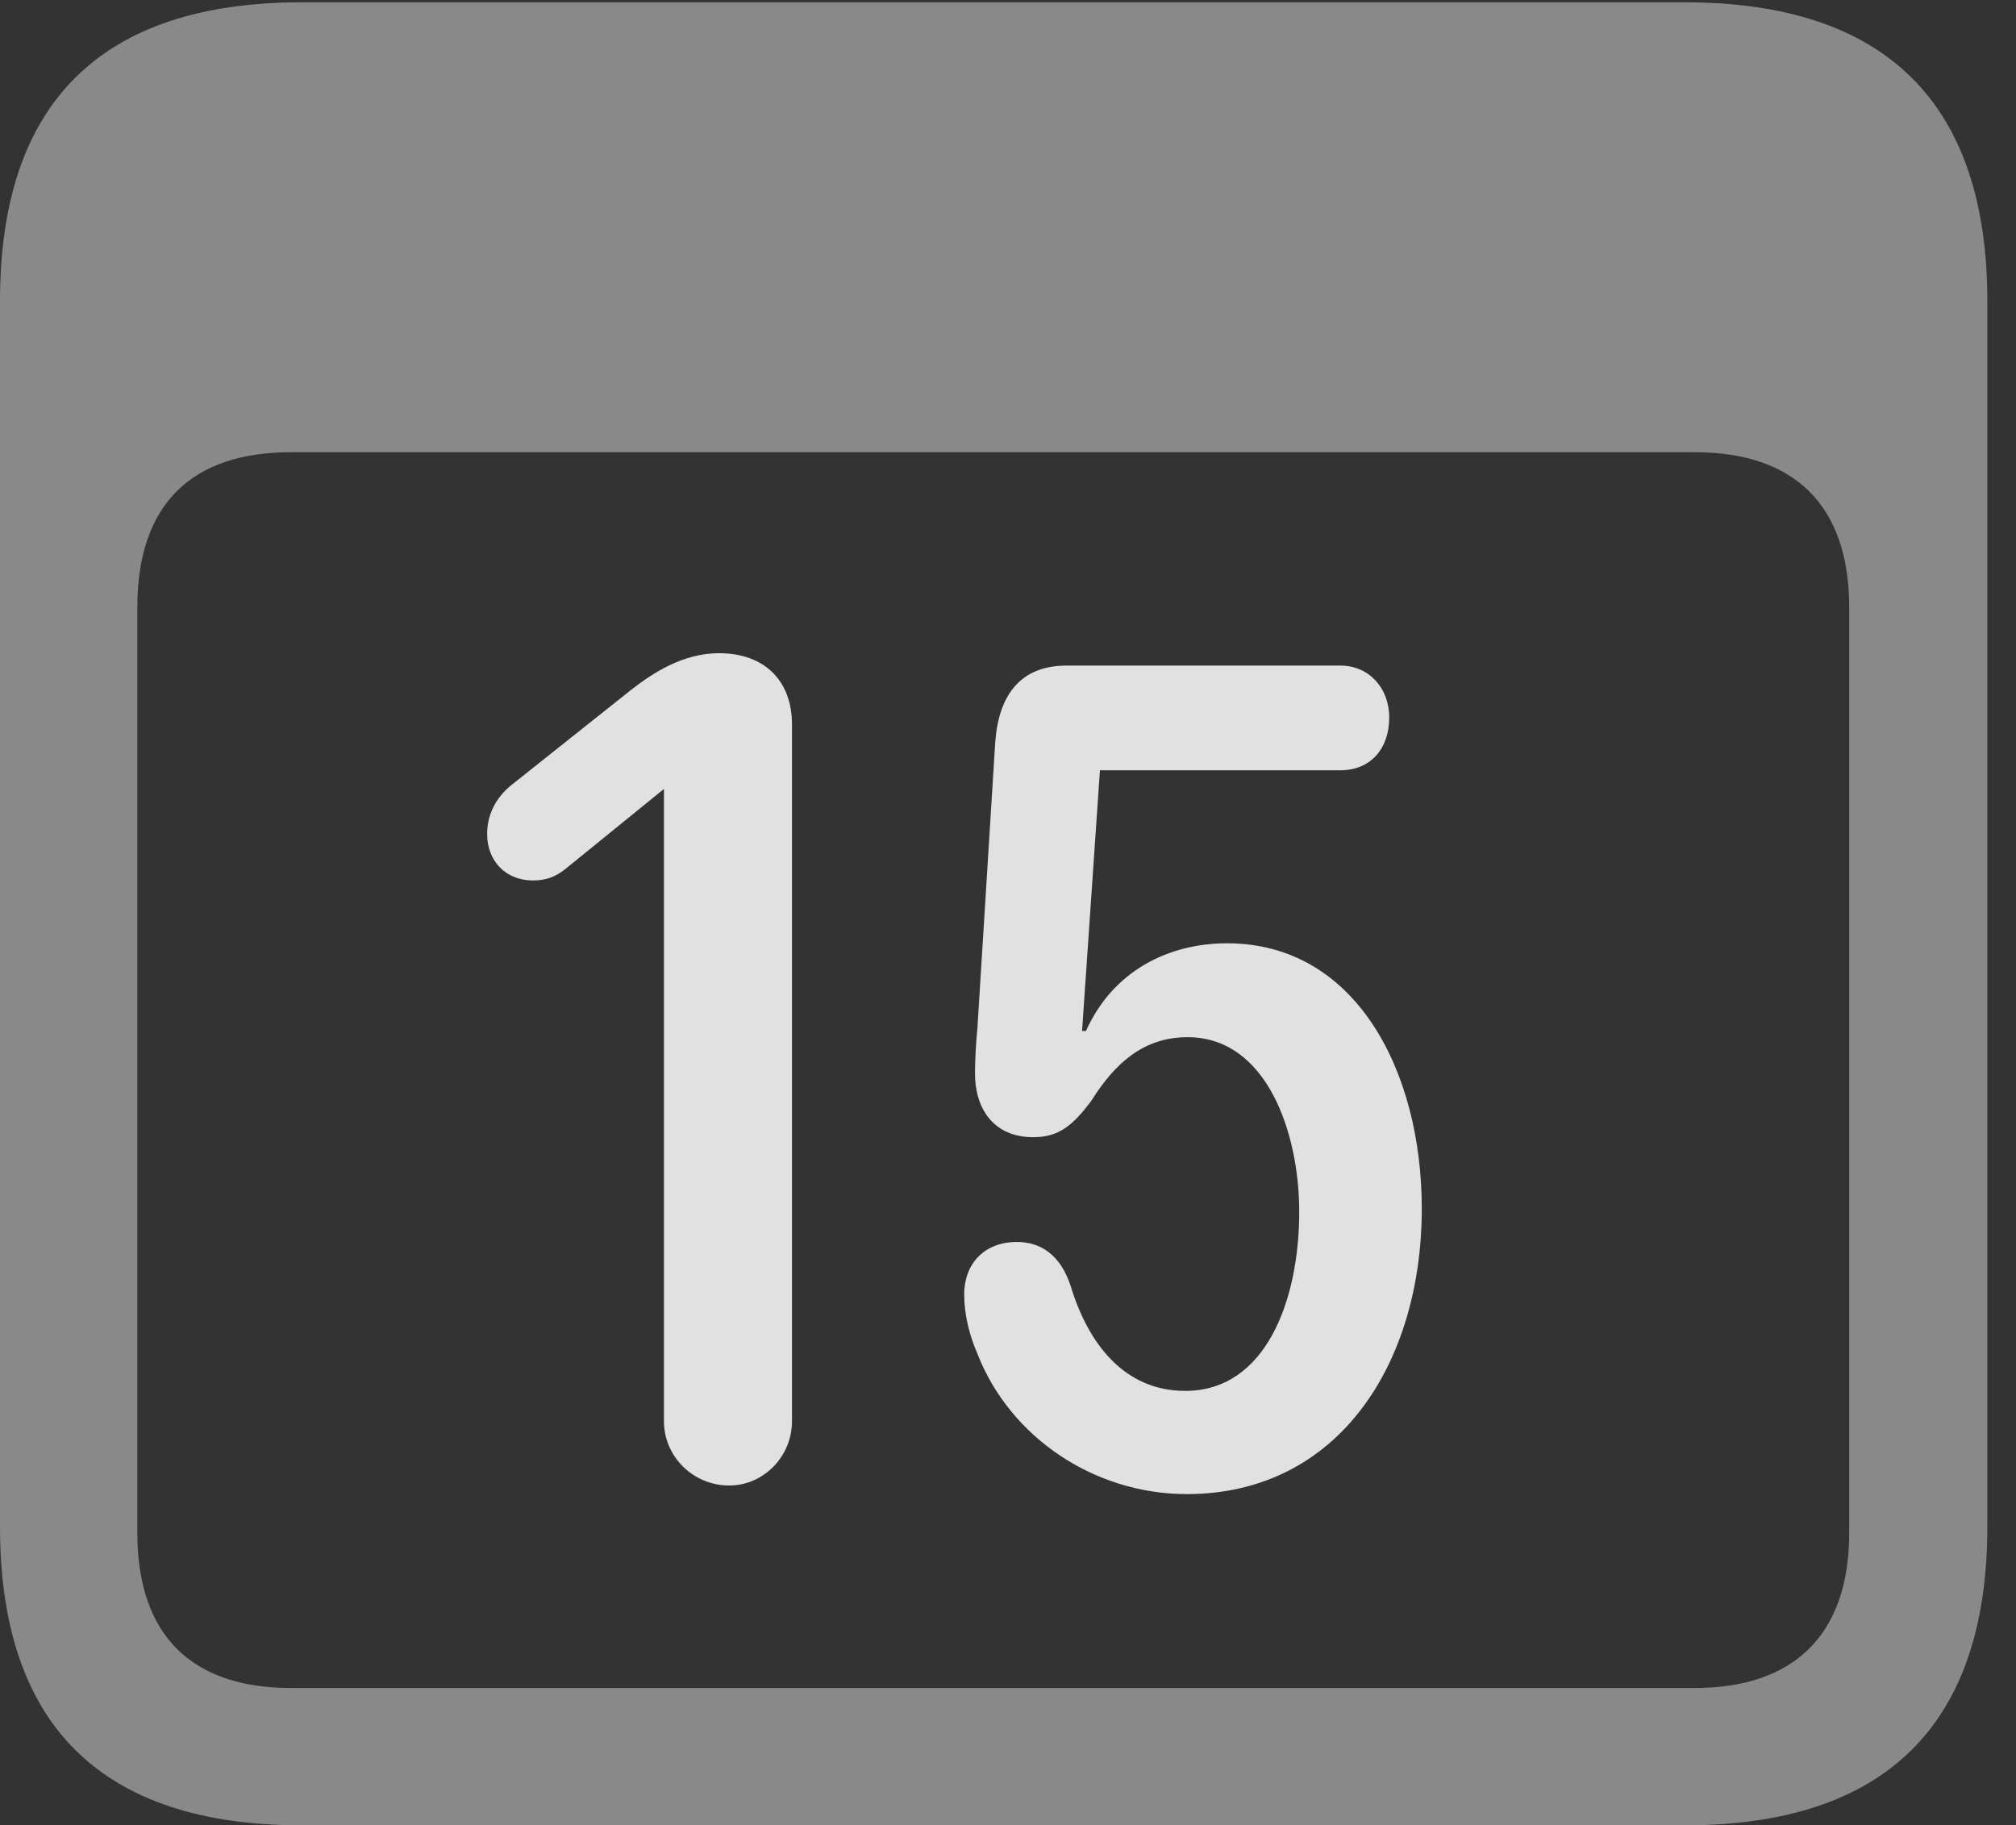 <?xml version="1.0" encoding="UTF-8"?>
<!--Generator: Apple Native CoreSVG 341-->
<!DOCTYPE svg
PUBLIC "-//W3C//DTD SVG 1.1//EN"
       "http://www.w3.org/Graphics/SVG/1.1/DTD/svg11.dtd">
<svg version="1.1" xmlns="http://www.w3.org/2000/svg" xmlns:xlink="http://www.w3.org/1999/xlink" viewBox="0 0 25.381 22.979">
 <rect x="0" y="0" width="25.381" height="22.979" fill="#333333" stroke="none"/>
 <g>
  <rect height="22.979" opacity="0" width="25.381" x="0" y="0"/>
  <path d="M3.799 22.979L21.211 22.979C23.74 22.979 25.02 21.709 25.02 19.219L25.02 3.789C25.02 1.299 23.74 0.029 21.211 0.029L3.799 0.029C1.279 0.029 0 1.289 0 3.789L0 19.219C0 21.719 1.279 22.979 3.799 22.979ZM3.662 21.25C2.412 21.25 1.729 20.586 1.729 19.297L1.729 7.646C1.729 6.348 2.412 5.693 3.662 5.693L21.338 5.693C22.578 5.693 23.281 6.348 23.281 7.646L23.281 19.297C23.281 20.586 22.578 21.25 21.338 21.25Z" fill="white" fill-opacity="0.425"/>
  <path d="M9.18 18.701C9.609 18.701 9.971 18.34 9.971 17.891L9.971 9.121C9.971 8.564 9.619 8.223 9.053 8.223C8.594 8.223 8.213 8.477 7.949 8.682L6.475 9.854C6.279 10 6.133 10.215 6.133 10.498C6.133 10.84 6.367 11.084 6.709 11.084C6.885 11.084 6.992 11.035 7.109 10.947L8.359 9.932L8.359 17.891C8.359 18.34 8.73 18.701 9.18 18.701ZM14.941 18.809C16.855 18.809 17.9 17.158 17.9 15.215C17.9 13.486 17.07 11.875 15.449 11.875C14.717 11.875 14.014 12.217 13.672 12.979L13.623 12.979L13.848 9.697L16.875 9.697C17.256 9.697 17.49 9.424 17.49 9.033C17.49 8.662 17.236 8.379 16.875 8.379L13.428 8.379C12.832 8.379 12.568 8.77 12.529 9.355L12.305 12.949C12.285 13.154 12.275 13.359 12.275 13.516C12.275 13.945 12.5 14.316 13.008 14.316C13.33 14.316 13.506 14.17 13.74 13.857C14.033 13.389 14.395 13.057 14.951 13.057C15.947 13.057 16.357 14.258 16.357 15.254C16.357 16.367 15.938 17.51 14.922 17.51C14.16 17.51 13.701 16.924 13.477 16.182C13.35 15.801 13.105 15.635 12.803 15.635C12.402 15.635 12.139 15.898 12.139 16.299C12.139 16.553 12.207 16.816 12.305 17.041C12.715 18.096 13.779 18.809 14.941 18.809Z" fill="white" fill-opacity="0.85"/>
 </g>
</svg>
